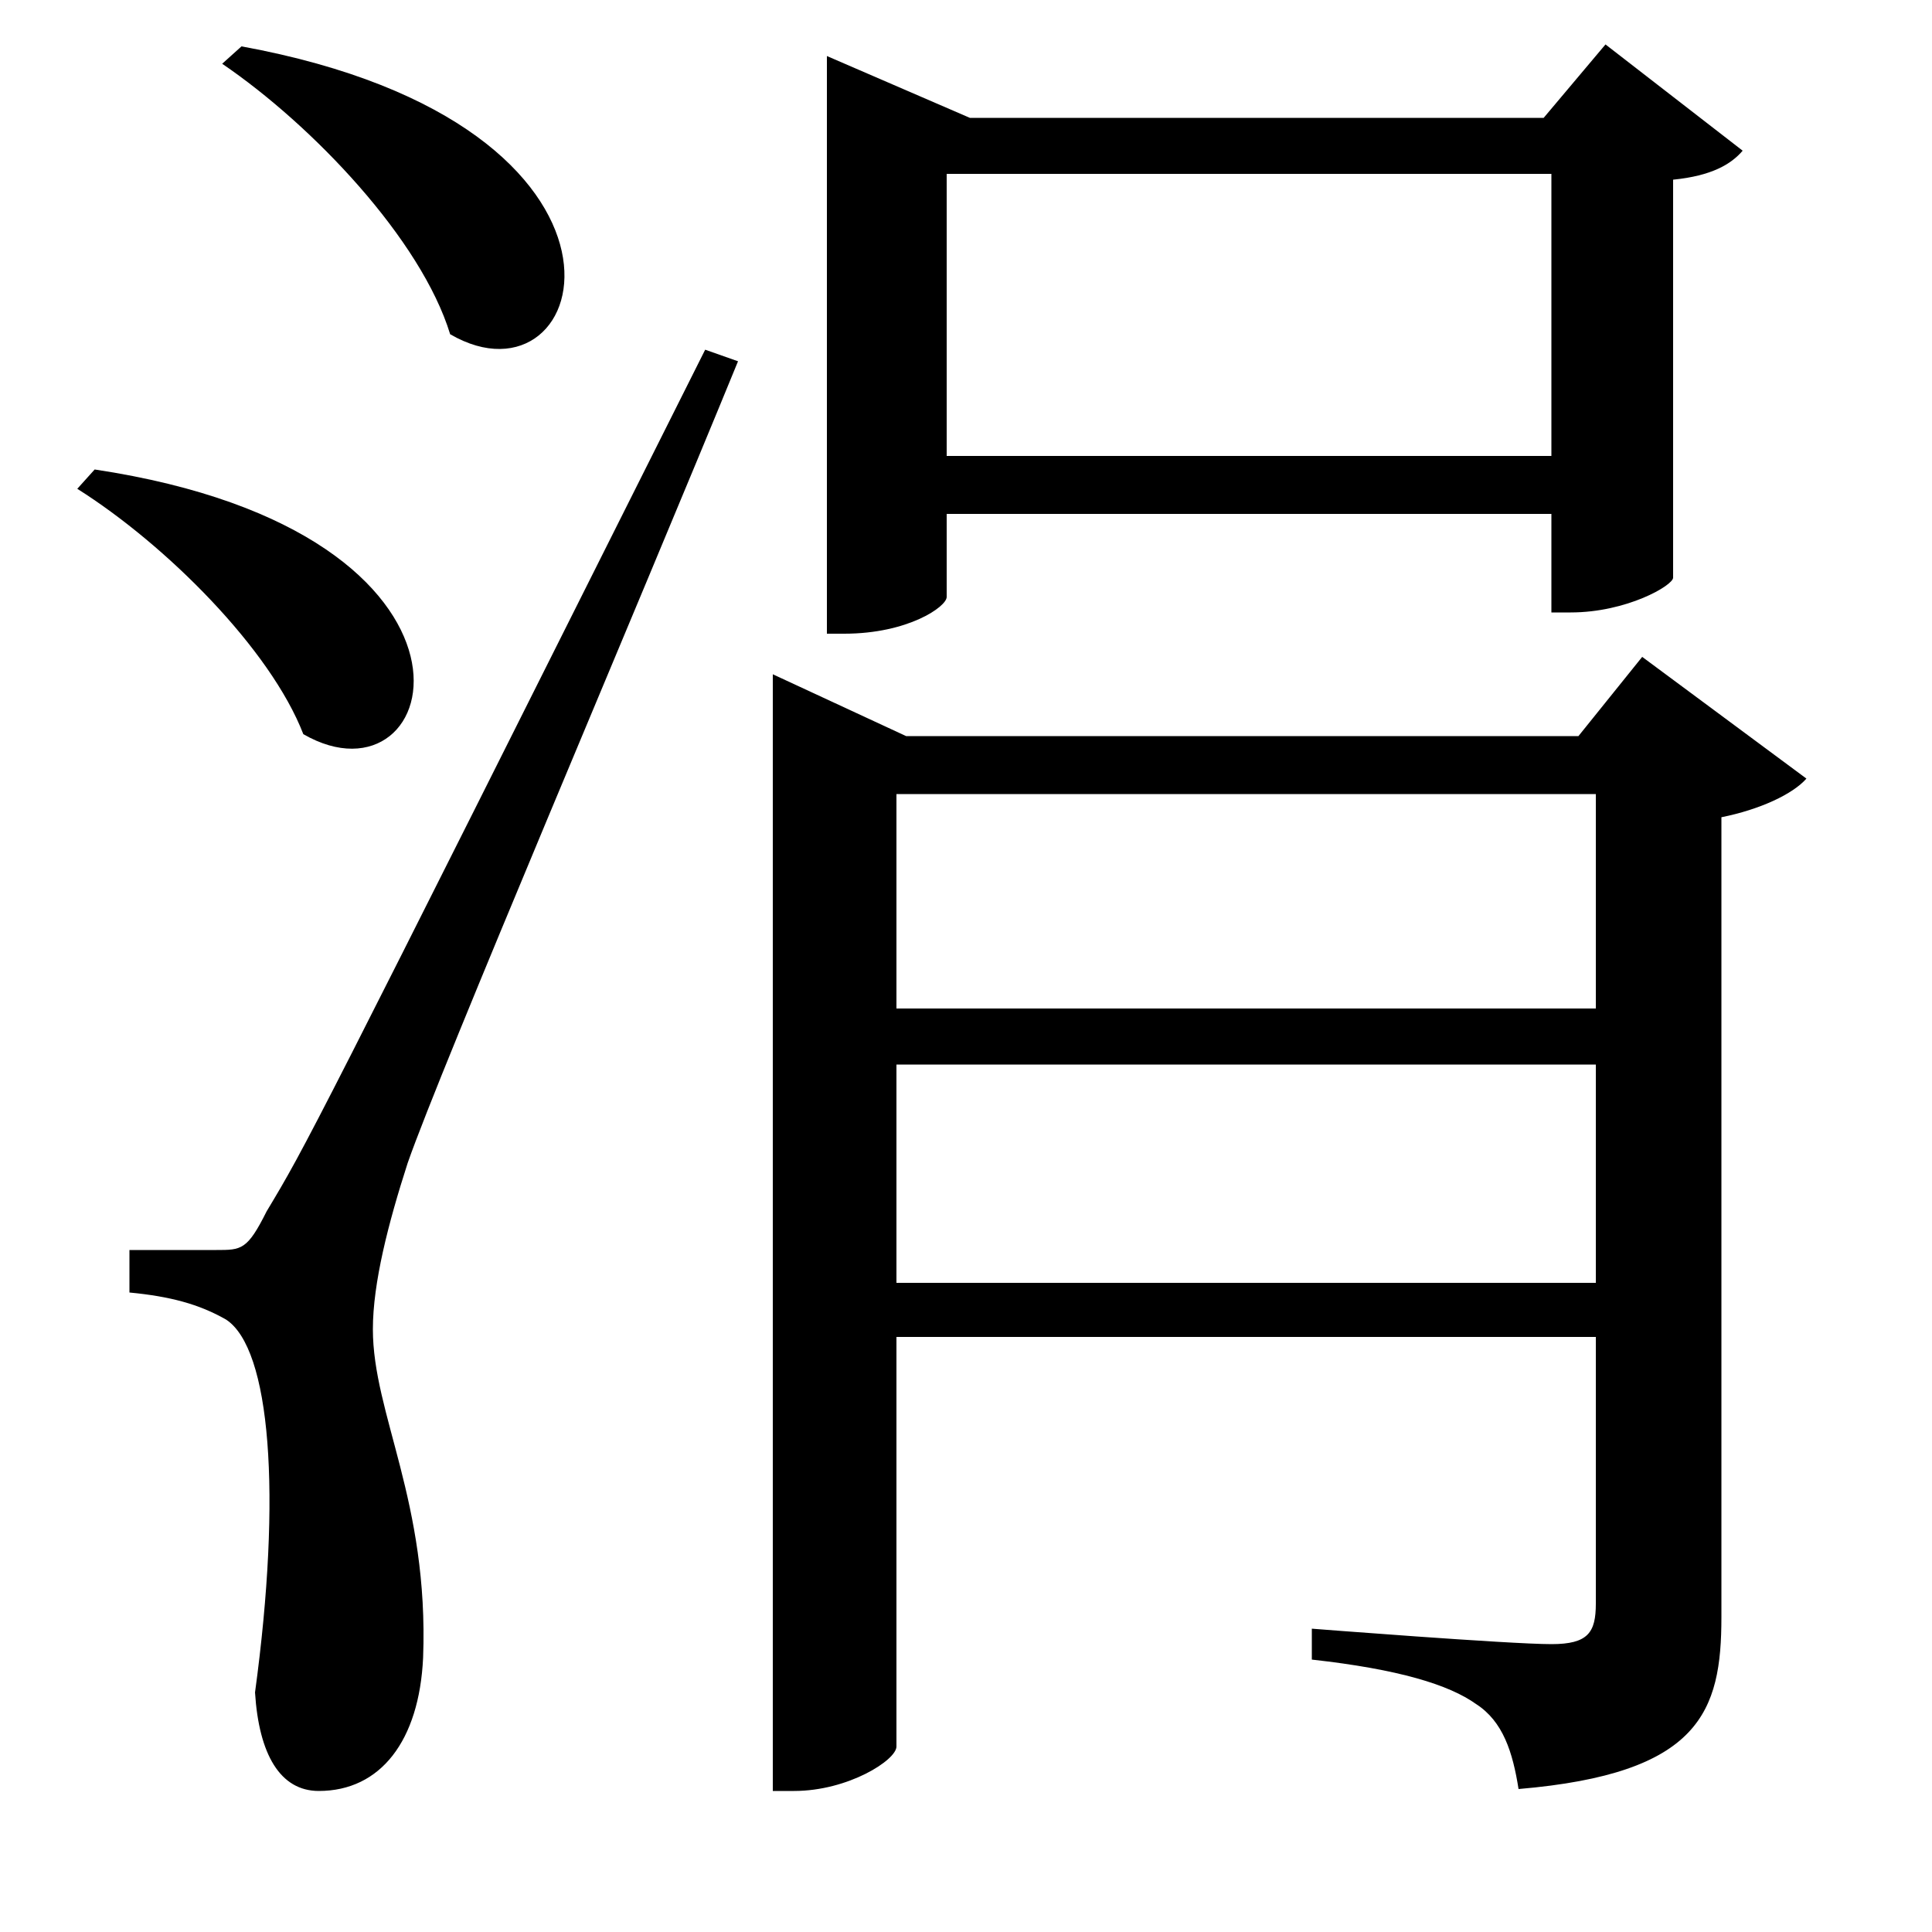<svg xmlns="http://www.w3.org/2000/svg"
    viewBox="0 0 1000 1000">
  <!--
© 2017-2024 Adobe (http://www.adobe.com/).
Noto is a trademark of Google Inc.
This Font Software is licensed under the SIL Open Font License, Version 1.1. This Font Software is distributed on an "AS IS" BASIS, WITHOUT WARRANTIES OR CONDITIONS OF ANY KIND, either express or implied. See the SIL Open Font License for the specific language, permissions and limitations governing your use of this Font Software.
http://scripts.sil.org/OFL
  -->
<path d="M125 24L115 33C162 65 218 124 233 173 307 216 349 65 125 24ZM49 243L40 253C86 282 140 336 157 380 230 422 268 276 49 243ZM112 647C101 647 67 647 67 647L67 669C88 671 103 675 117 683 140 698 146 773 132 876 134 908 145 927 165 927 197 927 217 901 219 858 222 777 193 732 193 688 193 664 201 633 211 602 228 553 330 314 382 187L365 181C159 592 159 592 138 627 128 647 125 647 112 647ZM428 61L428 328 437 328C470 328 490 314 490 309L490 266 803 266 803 317 813 317C842 317 866 303 866 299L866 93C886 91 896 85 902 78L831 23 799 61 502 61 428 29ZM490 236L490 90 803 90 803 236ZM826 551L826 664 464 664 464 551ZM826 522L464 522 464 411 826 411ZM400 381L400 927 411 927C439 927 464 911 464 904L464 692 826 692 826 830C826 845 822 851 803 851 781 851 679 843 679 843L679 859C724 864 750 872 764 882 778 891 783 907 786 926 880 918 891 886 891 837L891 423C911 419 928 411 935 403L850 340 817 381 469 381 400 349Z"/>
</svg>